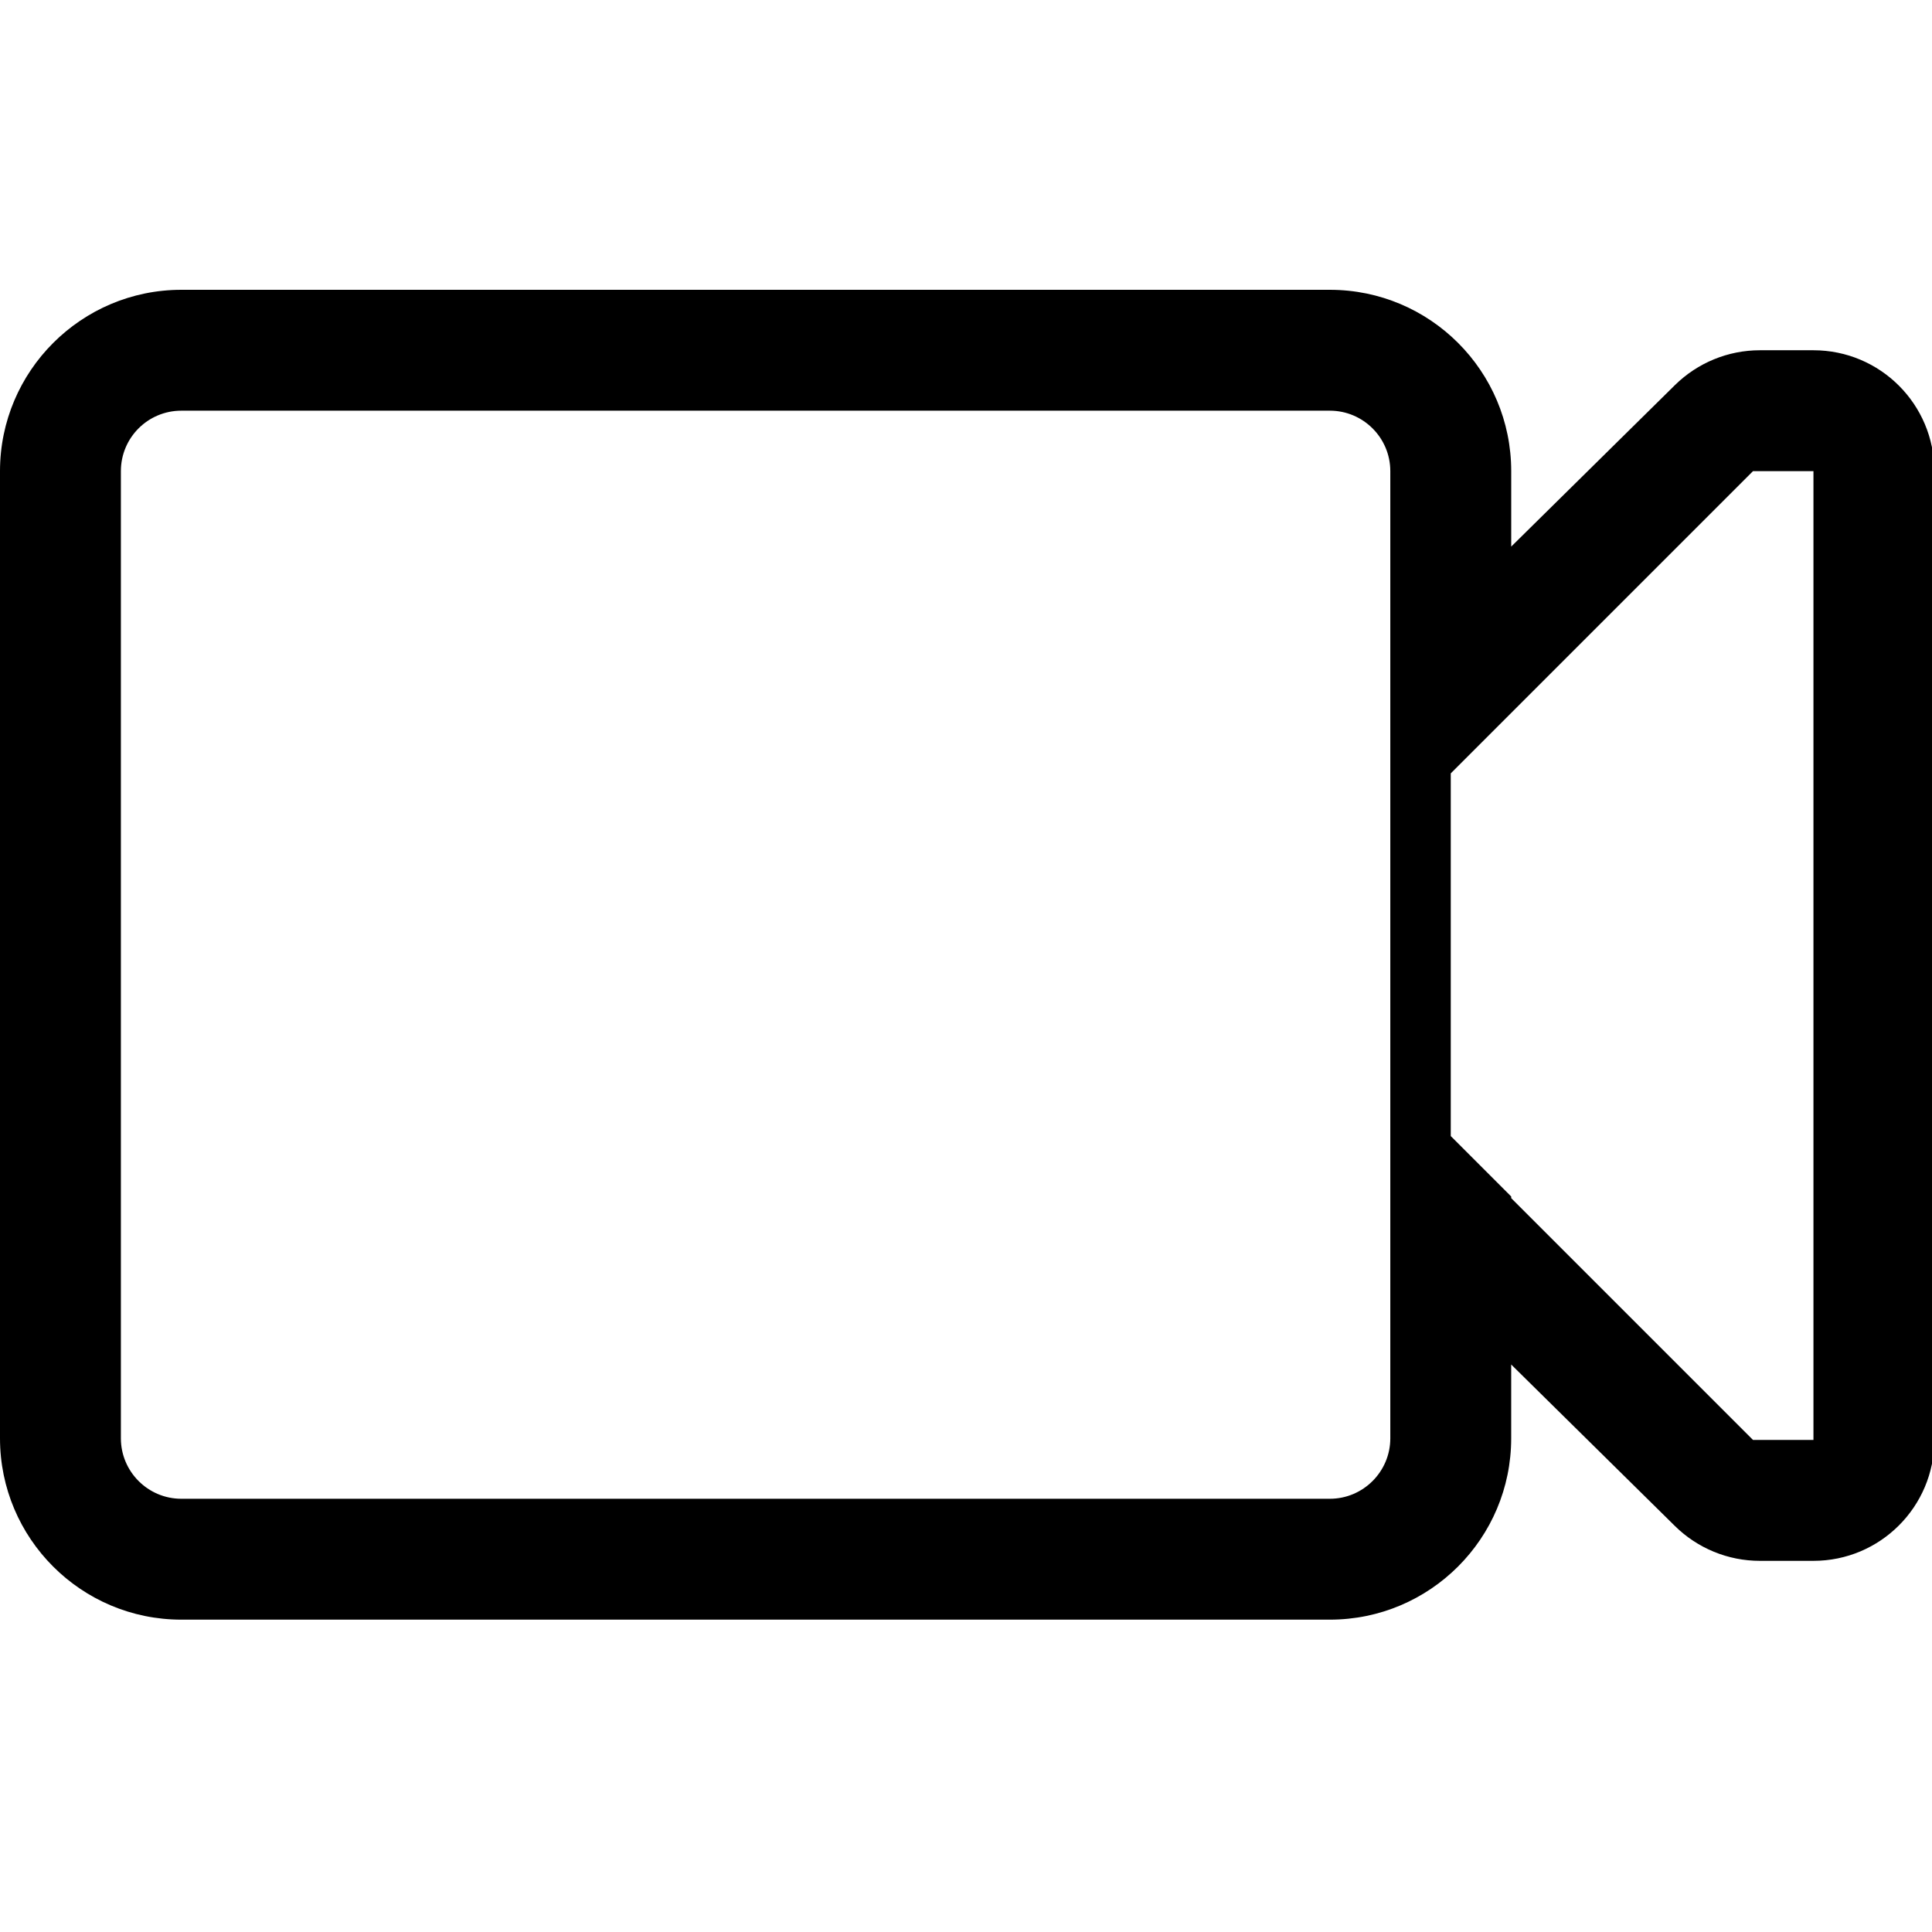 <?xml version="1.0" encoding="utf-8"?>
<!-- Generator: Adobe Illustrator 19.2.1, SVG Export Plug-In . SVG Version: 6.00 Build 0)  -->
<svg version="1.1" id="Layer_1" xmlns="http://www.w3.org/2000/svg" xmlns:xlink="http://www.w3.org/1999/xlink" x="0px" y="0px"
	 viewBox="-38 -38 100 100" enable-background="new -38 -38 100 100" xml:space="preserve">
<path d="M55.864-19.871h-2.775c-1.643,0-3.22,0.648-4.393,1.802l-8.476,8.36v-3.905c0-5.184-4.205-9.386-9.386-9.386h-59.447
	C-33.789-23-38-18.792-38-13.614V8.2v28.247c0,5.181,4.202,9.386,9.386,9.386h59.447c5.181,0,9.386-4.205,9.386-9.386v-3.82
	l8.476,8.36c1.173,1.155,2.75,1.802,4.393,1.802h2.775c3.454,0,6.258-2.8,6.258-6.258v-50.145
	C62.121-17.071,59.318-19.871,55.864-19.871z M-28.614,39.576c-1.727,0-3.129-1.405-3.129-3.129v-50.061
	c0-1.73,1.399-3.129,3.129-3.129h59.447c1.724,0,3.129,1.402,3.129,3.129v50.061c0,1.724-1.405,3.129-3.129,3.129H-28.614z
	 M55.864,36.531h-2.775h-0.354L40.22,24.016v-0.084l-3.129-3.129V2.03l15.644-15.644h0.354h2.775V36.531z"/>
</svg>
